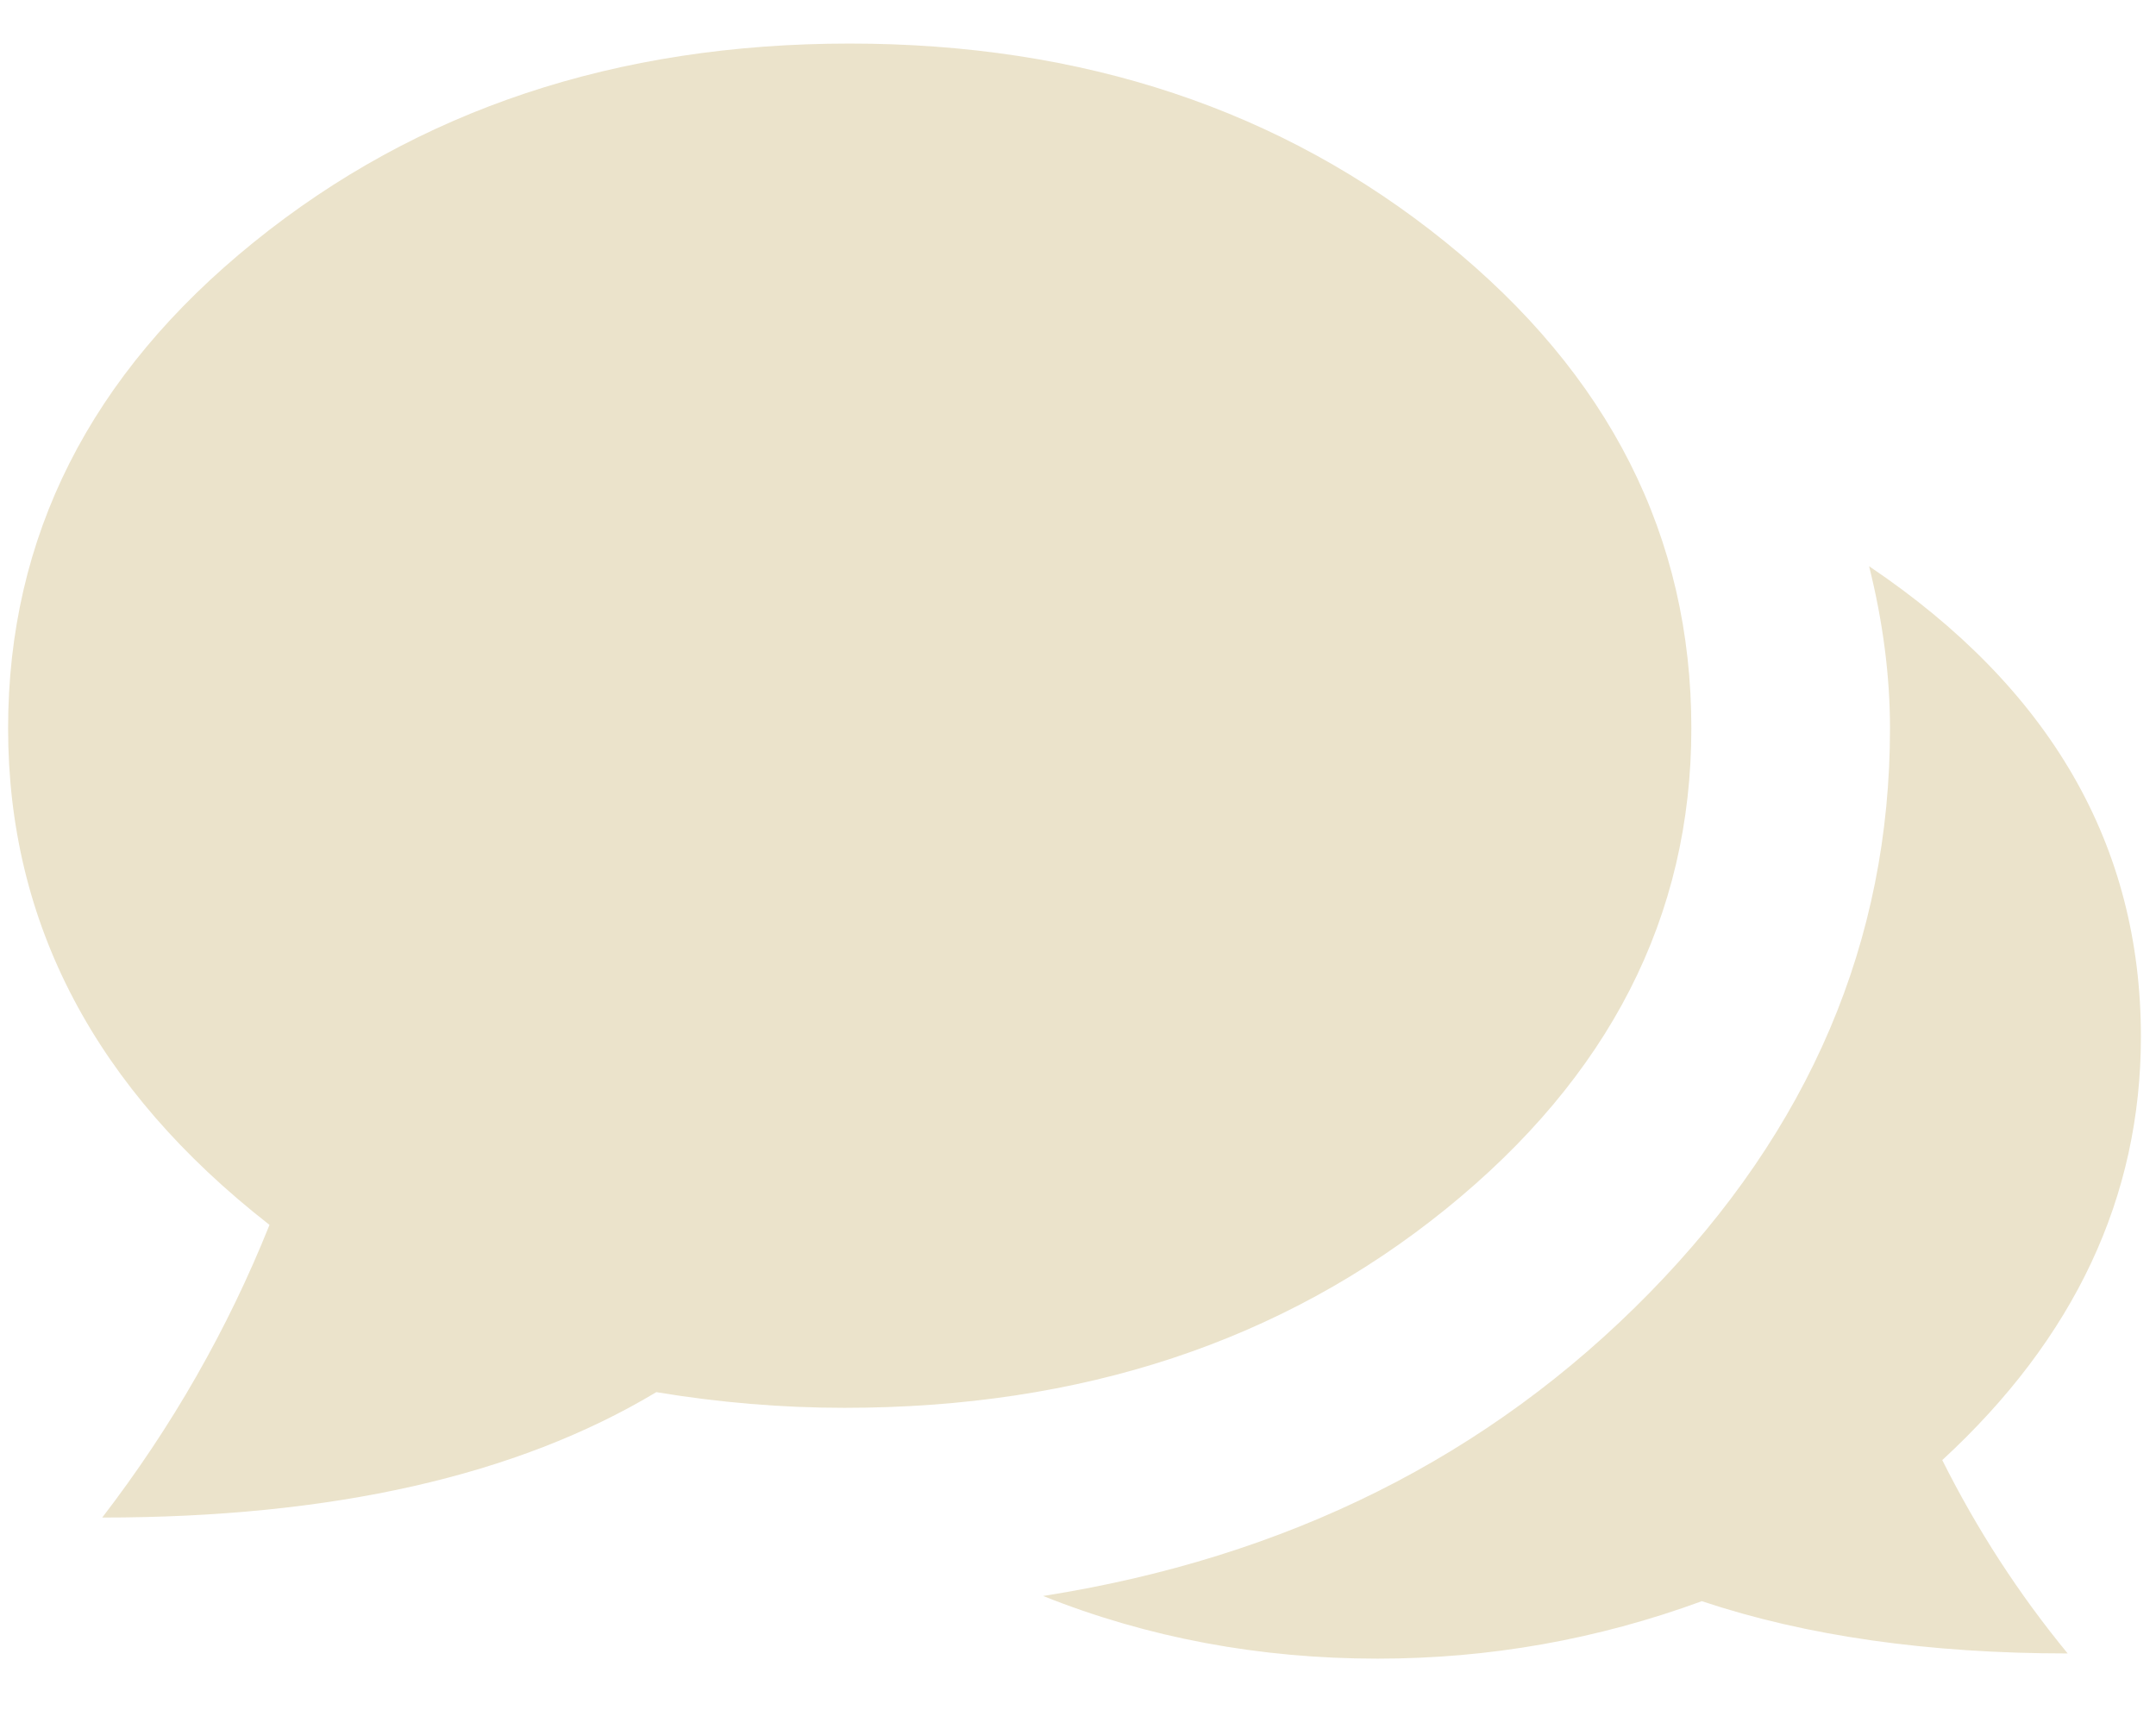 <svg width="29" height="23" viewBox="0 0 29 23" fill="none" xmlns="http://www.w3.org/2000/svg">
<path d="M25.141 7.617C27.578 9.258 28.797 11.367 28.797 13.945C28.797 16.102 27.906 18 26.125 19.641C26.594 20.578 27.156 21.445 27.812 22.242C25.938 22.242 24.297 22.008 22.891 21.539C21.484 22.055 20.031 22.312 18.531 22.312C16.938 22.312 15.438 22.031 14.031 21.469C17.312 20.953 20.031 19.594 22.188 17.391C24.344 15.188 25.422 12.656 25.422 9.797C25.422 9.094 25.328 8.367 25.141 7.617ZM22.75 9.797C22.75 12.328 21.648 14.484 19.445 16.266C17.242 18.047 14.547 18.938 11.359 18.938C10.516 18.938 9.672 18.867 8.828 18.727C6.953 19.852 4.469 20.414 1.375 20.414C2.312 19.195 3.062 17.883 3.625 16.477C1.281 14.648 0.109 12.422 0.109 9.797C0.109 7.219 1.211 5.039 3.414 3.258C5.617 1.477 8.289 0.586 11.43 0.586C14.57 0.586 17.242 1.477 19.445 3.258C21.648 5.039 22.75 7.219 22.75 9.797Z" fill="#EBE3CB"/>
</svg>

